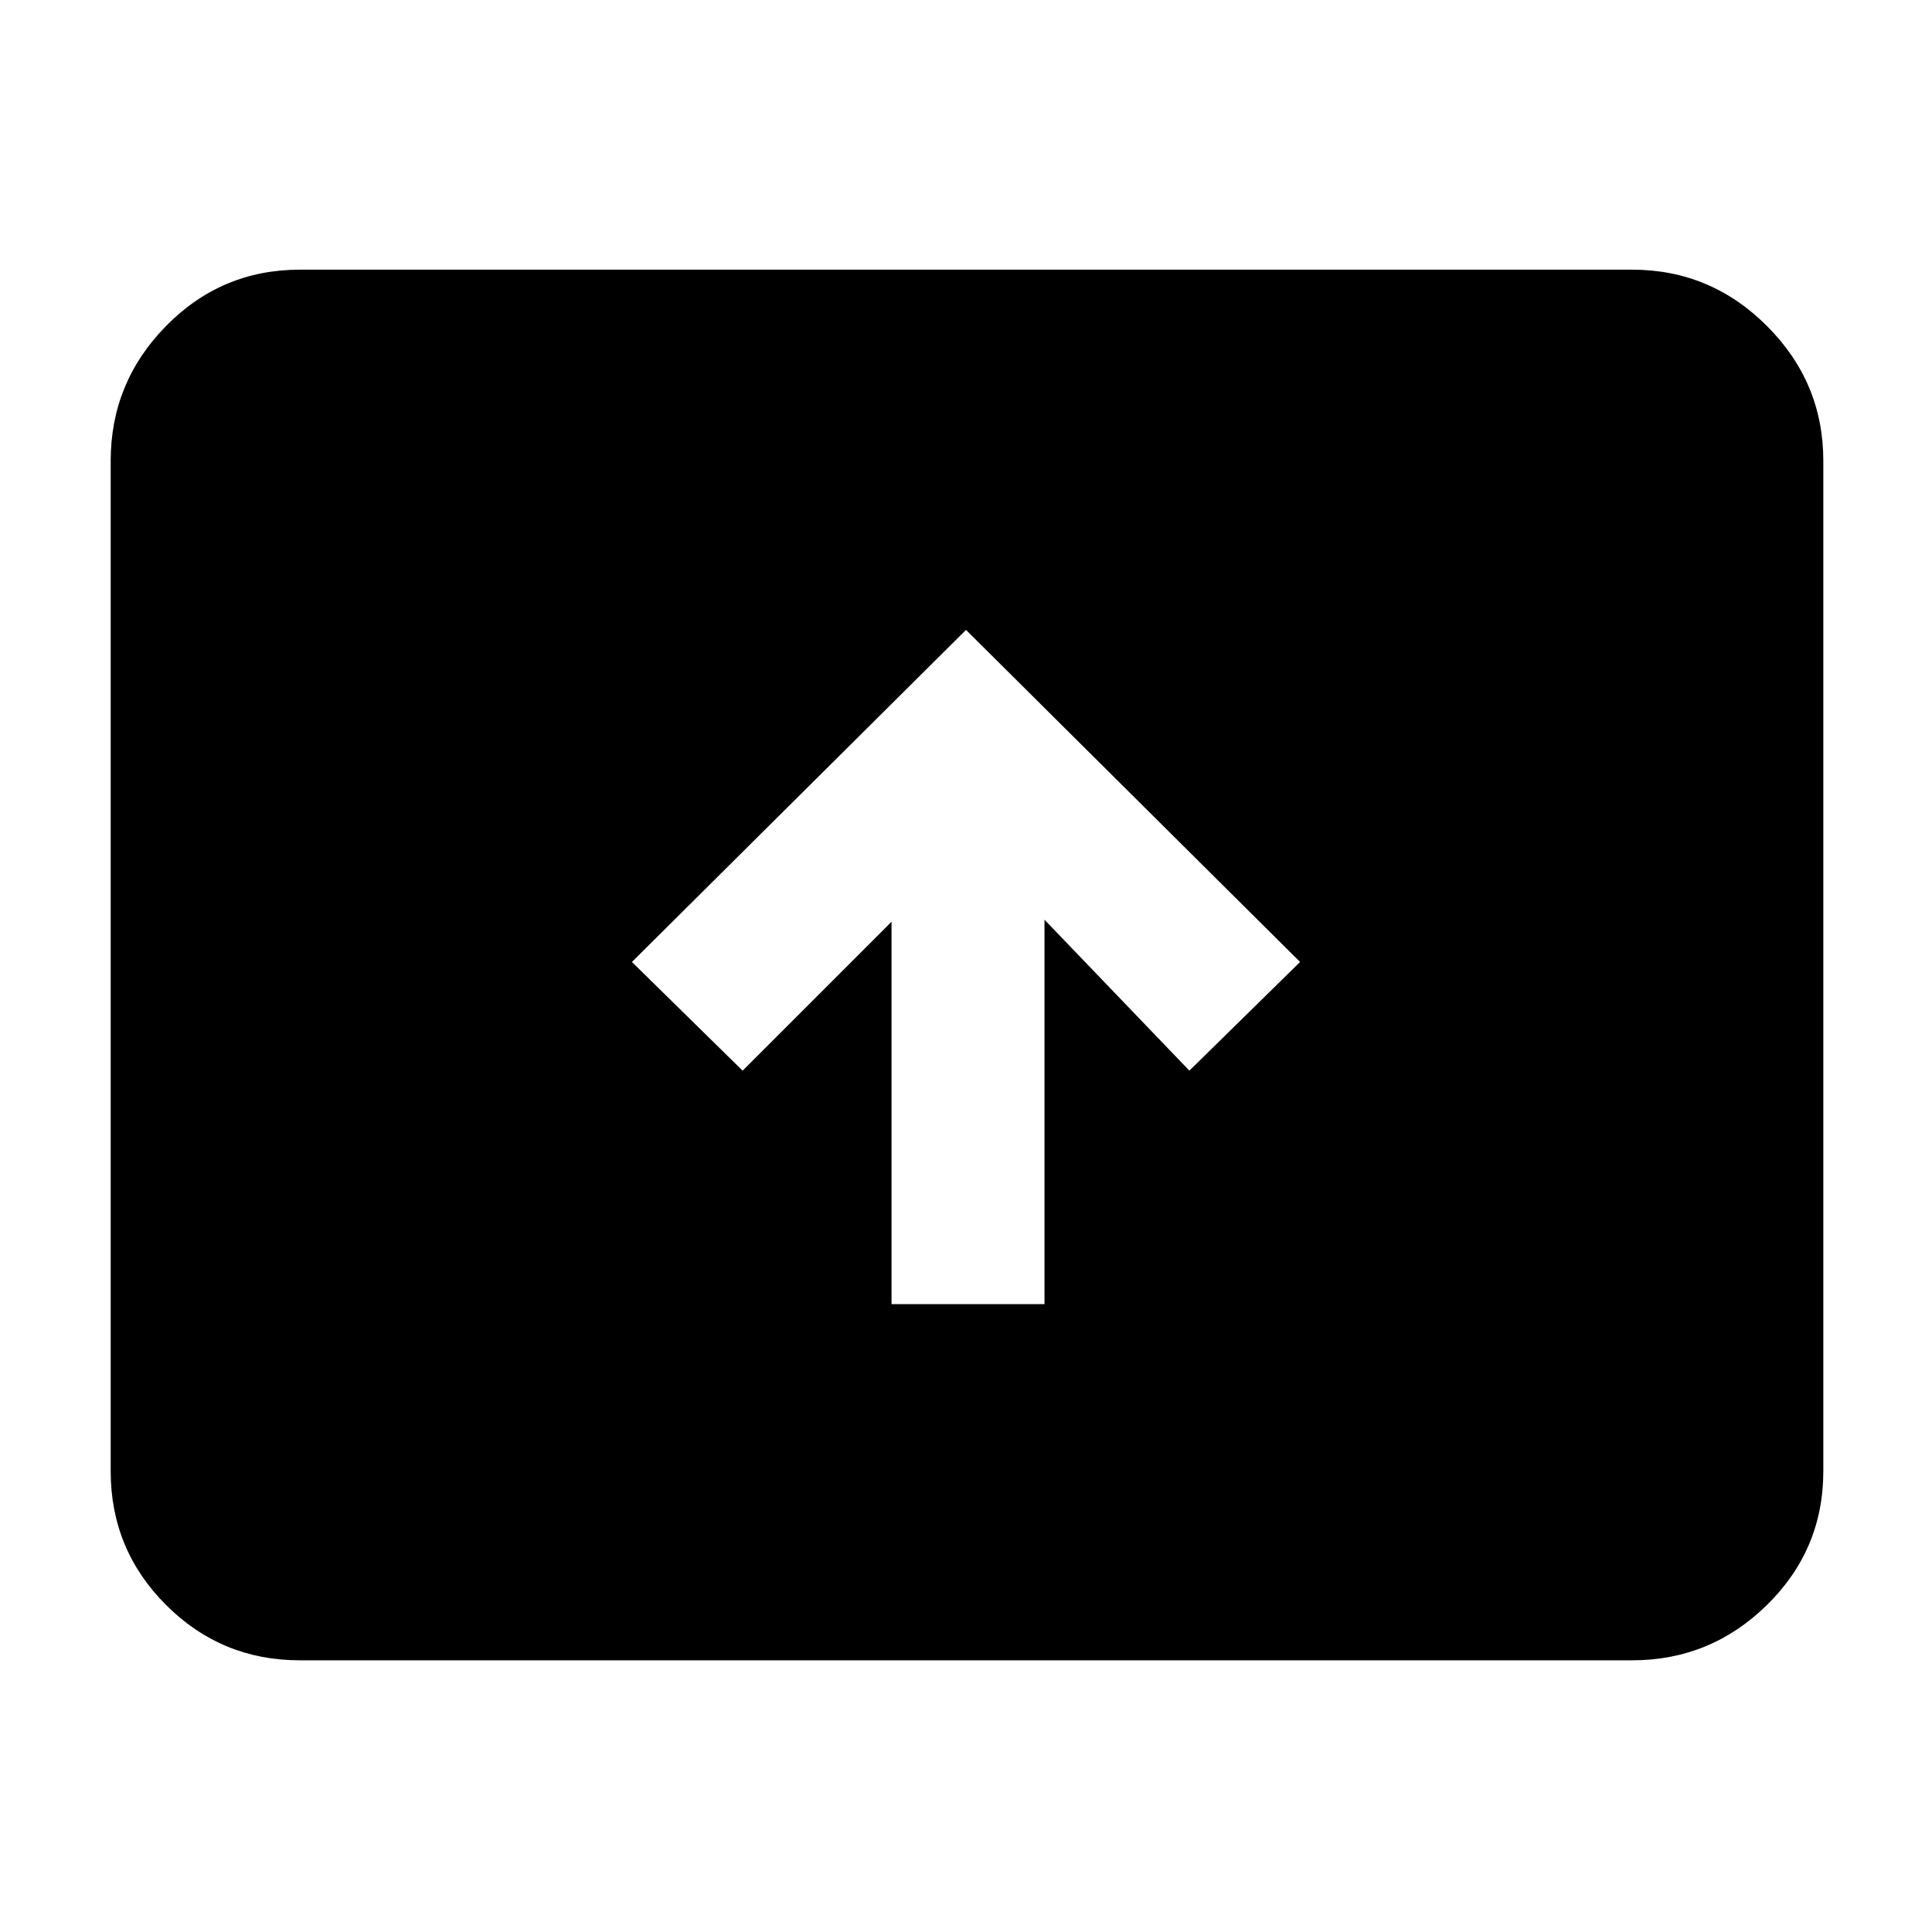 <svg xmlns="http://www.w3.org/2000/svg" height="48" width="48"><path d="M22.15 32.4H25.95V22.85L29.55 26.6L32.3 23.9L24 15.65L15.7 23.9L18.45 26.6L22.15 22.9ZM7.45 41.25Q5.5 41.25 4.125 39.875Q2.75 38.5 2.75 36.55V11.45Q2.75 9.5 4.125 8.1Q5.5 6.7 7.45 6.7H40.55Q42.5 6.7 43.9 8.1Q45.3 9.5 45.3 11.45V36.55Q45.3 38.5 43.9 39.875Q42.5 41.25 40.55 41.25Z"/></svg>